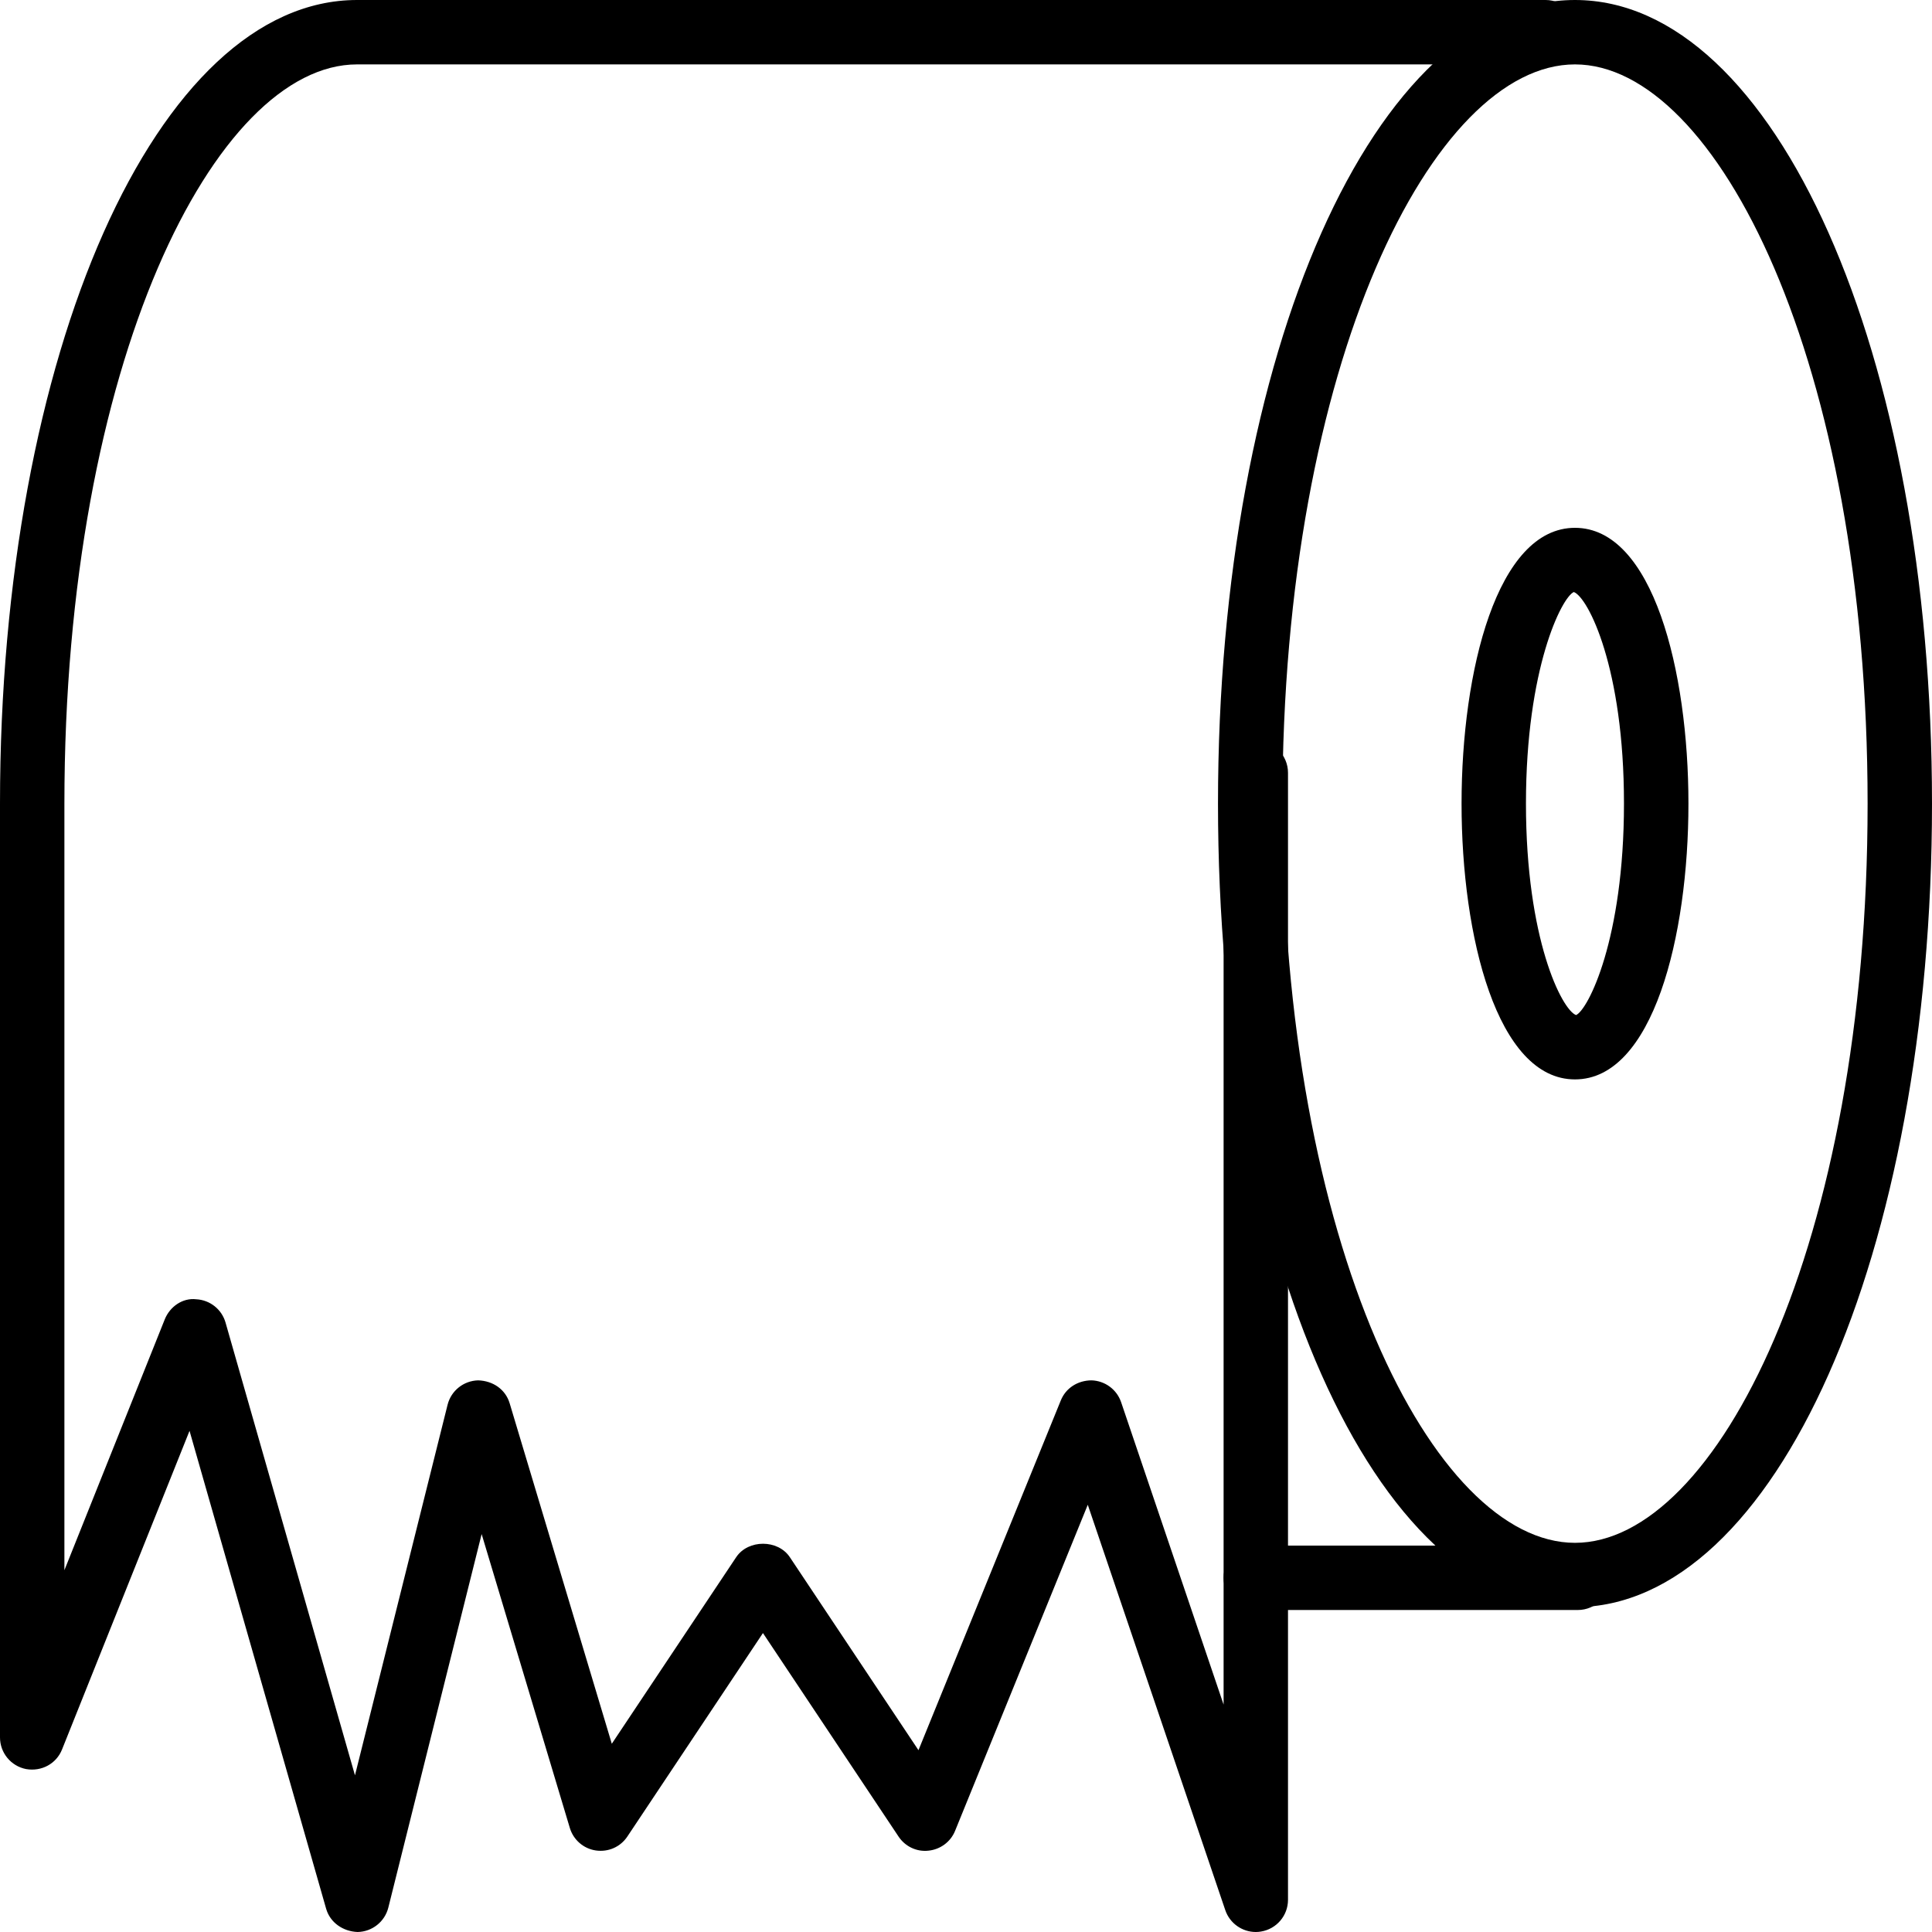 <?xml version="1.0" encoding="iso-8859-1"?>
<!-- Generator: Adobe Illustrator 19.2.1, SVG Export Plug-In . SVG Version: 6.00 Build 0)  -->
<svg version="1.1" xmlns="http://www.w3.org/2000/svg" xmlns:xlink="http://www.w3.org/1999/xlink" x="0px" y="0px"
	 viewBox="0 0 30 30" style="enable-background:new 0 0 30 30;" xml:space="preserve">
<g id="Pompkin">
</g>
<g id="Layer_10">
</g>
<g id="Bat">
</g>
<g id="Ghost">
</g>
<g id="Bone_Hand">
</g>
<g id="Tree_Ghost">
</g>
<g id="Gate">
</g>
<g id="Cemetery_1">
</g>
<g id="Cemetery_2">
</g>
<g id="Devil_x27_s_Fork">
</g>
<g id="Night_Candle">
</g>
<g id="Canlestick">
</g>
<g id="Black_Cat">
</g>
<g id="Witch_Cauldron">
</g>
<g id="Corn_Candy">
</g>
<g id="Layer_29">
</g>
<g id="Bones">
</g>
<g id="Witch_Broom">
</g>
<g id="Owl">
</g>
<g id="Scythe">
</g>
<g id="Grim_Reaper">
</g>
<g id="Coffin">
</g>
<g id="Dracula">
</g>
<g id="Frankenstein">
</g>
<g id="Layer_40">
</g>
<g id="Toilet_Paper">
	<g>
		<g>
			<path d="M24.456,16.761c-1.21,0-1.761-2.22-1.761-4.282s0.551-4.283,1.761-4.283s1.762,2.221,1.762,4.283
				S25.666,16.761,24.456,16.761z M24.438,9.193c-0.187,0.082-0.743,1.182-0.743,3.285s0.557,3.202,0.778,3.284
				c0.187-0.082,0.744-1.18,0.744-3.284C25.218,10.373,24.66,9.275,24.438,9.193z"/>
		</g>
		<g>
			<path d="M24.456,24.956c-3.108,0-5.543-5.48-5.543-12.478S21.348,0,24.456,0S30,5.481,30,12.479S27.564,24.956,24.456,24.956z
				 M24.456,1c-2.194,0-4.543,4.612-4.543,11.479c0,6.865,2.349,11.478,4.543,11.478S29,19.344,29,12.479C29,5.612,26.65,1,24.456,1
				z"/>
		</g>
		<g>
			<path d="M24.5,25h-5c-0.276,0-0.5-0.224-0.5-0.5s0.224-0.5,0.5-0.5h5c0.276,0,0.5,0.224,0.5,0.5S24.776,25,24.5,25z"/>
		</g>
		<g>
			<path d="M19.5,30c-0.211,0-0.404-0.134-0.474-0.34l-2.135-6.294l-2.06,5.062c-0.069,0.172-0.229,0.29-0.413,0.309
				c-0.186,0.021-0.364-0.066-0.466-0.22l-2.105-3.159l-2.105,3.159c-0.107,0.161-0.294,0.245-0.49,0.217
				c-0.191-0.028-0.349-0.165-0.404-0.351l-1.369-4.562l-1.449,5.8C5.975,29.841,5.778,29.996,5.553,30
				c-0.225-0.008-0.427-0.145-0.489-0.362l-2.121-7.42l-1.979,4.946c-0.088,0.223-0.318,0.348-0.559,0.306
				C0.17,27.424,0,27.218,0,26.979v-14.5C0,5.481,2.436,0,5.544,0H24c0.276,0,0.5,0.224,0.5,0.5S24.276,1,24,1H5.544
				C3.35,1,1,5.612,1,12.479v11.903l1.558-3.894c0.079-0.198,0.277-0.338,0.489-0.313c0.214,0.011,0.396,0.156,0.455,0.361
				l2.01,7.031l1.438-5.754c0.055-0.219,0.249-0.373,0.474-0.379c0.233,0.007,0.426,0.142,0.49,0.356L9.5,27.077l1.932-2.898
				c0.186-0.277,0.646-0.277,0.832,0l1.998,2.998l2.21-5.431c0.078-0.193,0.263-0.311,0.478-0.312
				c0.209,0.007,0.392,0.142,0.459,0.34L19,26.469V12c0-0.276,0.224-0.5,0.5-0.5S20,11.724,20,12v17.5
				c0,0.245-0.177,0.453-0.419,0.493C19.554,29.998,19.526,30,19.5,30z"/>
		</g>
	</g>
</g>
<g id="Skull">
</g>
<g id="Skull_Cake">
</g>
<g id="Eyeball">
</g>
<g id="Castle">
</g>
<g id="Witch_x27_s_Hat">
</g>
<g id="Cobweb_1">
</g>
<g id="Cobweb_2">
</g>
<g id="Spider">
</g>
<g id="Full_Moon">
</g>
<g id="Crescent">
</g>
<g id="Crow">
</g>
<g id="Candy_Holder">
</g>
<g id="Bloody_Knife">
</g>
<g id="Bloody_Axe">
</g>
</svg>
